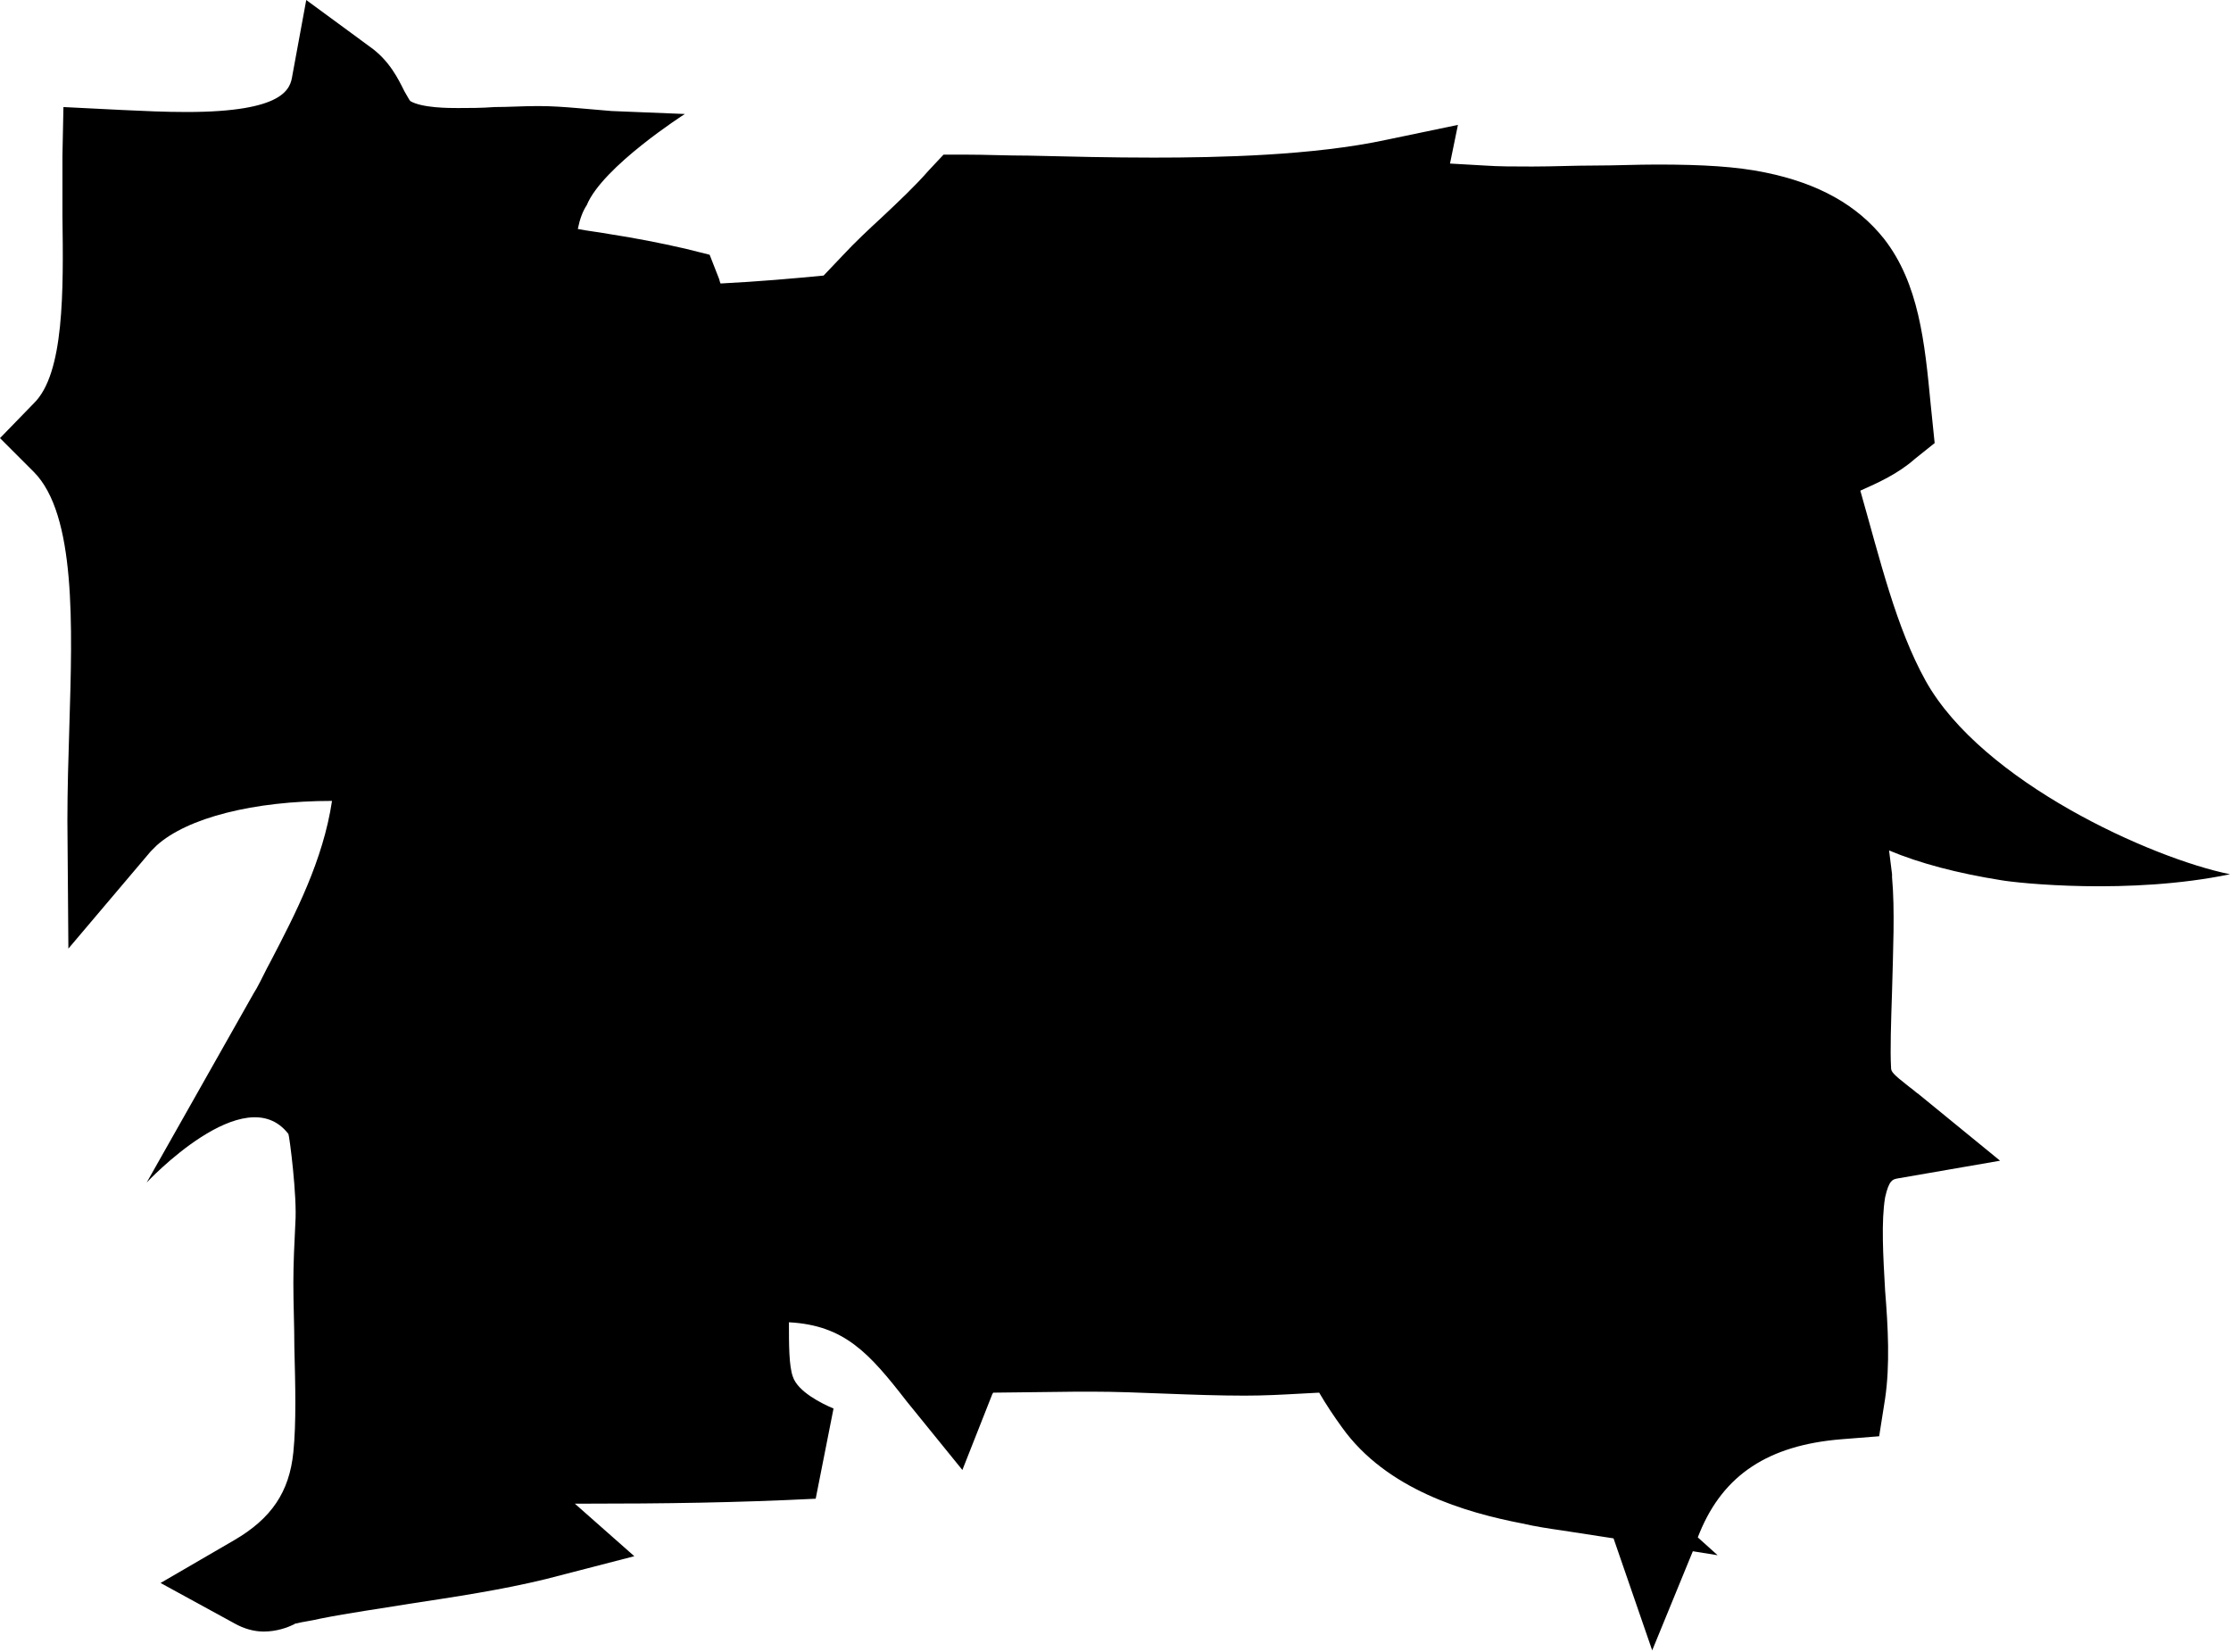 <svg version="1.1" id="Layer_1" xmlns="http://www.w3.org/2000/svg" xmlns:xlink="http://www.w3.org/1999/xlink" x="0px" y="0px"
	 viewBox="0 0 225.1 166.7" style="enable-background:new 0 0 225.1 166.7;" xml:space="preserve">

	 <defs>
      <linearGradient id="gh-gradient">
        <stop class="stop1" offset="0%"/>
        <stop class="stop2" offset="50%"/>
        <stop class="stop3" offset="100%"/>
      </linearGradient>
		</defs>

<path class="st0" d="M194.3,68.7c-3-5.4-4.6-12.2-6.6-19.2c1.8-0.8,3.8-1.7,5.5-3.2l2-1.6l-0.4-3.9c-0.6-6.3-1.2-12.2-4.7-16.7
	c-2.7-3.4-6.6-5.6-12-6.7c-2.9-0.6-6.3-0.8-10.9-0.8c-2.1,0-4.2,0.1-6.3,0.1c-2.1,0-4.2,0.1-6.3,0.1c-1.8,0-3.4,0-4.8-0.1l-3.5-0.2
	l0.8-3.9l-7.2,1.5c-7.4,1.6-17,1.8-23.5,1.8c-4.2,0-8.5-0.1-12.6-0.2c-2.2,0-4.3-0.1-6.4-0.1l-2.2,0l-1.5,1.6
	c-1.4,1.6-3,3.1-4.7,4.7c-1.3,1.2-2.7,2.5-4,3.9l-1.9,2c-3.1,0.3-6.5,0.6-10.4,0.8l0,0c-0.1-0.2-0.1-0.4-0.2-0.6l-0.9-2.3l-2.4-0.6
	c-2.6-0.6-5.2-1.1-7.8-1.5c-1.1-0.2-2.1-0.3-3.1-0.5c0.2-1,0.5-1.8,0.9-2.4c1.6-3.9,9.9-9.2,9.9-9.2l-7.4-0.3l-3.5-0.3
	c-1.2-0.1-2.5-0.2-3.9-0.2c-1.5,0-3,0.1-4.4,0.1c-1.3,0.1-2.6,0.1-3.7,0.1c0,0,0,0,0,0c-0.9,0-3.6,0-4.8-0.7c-0.1-0.1-0.3-0.5-0.6-1
	c-0.6-1.2-1.5-3.1-3.5-4.5L30.9,0l-1.4,7.6c-0.2,1.3-0.7,3.7-10.7,3.7c-2.1,0-4.3-0.1-6.4-0.2l-6-0.3l-0.1,4.9c0,2,0,4.1,0,6.1
	c0.1,7.5,0.2,15.9-2.9,18.9L0,44.2l3.4,3.4C7.7,51.9,7.3,63.2,7,73.2c-0.1,3.2-0.2,6.5-0.2,9.6l0.1,12.9l8.3-9.8
	c0.2-0.2,0.4-0.4,0.6-0.6c3.1-2.8,9.8-4.5,17.7-4.5c-0.9,6-3.7,11.4-6.2,16.2c-0.5,0.9-0.9,1.8-1.4,2.7l-0.3,0.5l-10.8,19.1
	c0,0,9.9-10.6,14.3-4.9c0.1,0.2,0.9,6.3,0.7,9c-0.1,2-0.2,4.1-0.2,6c0,2.2,0.1,4.4,0.1,6.5c0.1,3.9,0.2,7.6-0.1,10.6
	c-0.4,4-2.2,6.7-6,8.9l-7.4,4.3l7.5,4.1c0.9,0.5,1.9,0.8,2.9,0.8c1.3,0,2.4-0.4,3-0.7c0.1,0,0.1-0.1,0.2-0.1
	c0.8-0.2,1.7-0.3,2.5-0.5c3-0.6,6-1,9-1.5c4.6-0.7,9.3-1.4,13.8-2.5L64,157l-6-5.3h0.7c0,0,0,0,0,0c8.4,0,15.6-0.1,23.6-0.5l1.8-9.1
	c-1.2-0.5-3.6-1.7-4.1-3.2c-0.4-1.1-0.4-3.2-0.4-5.5c5.6,0.3,8.1,3.1,11.9,8l5.6,6.9l3-7.6c0-0.1,0.1-0.1,0.1-0.2l8.5-0.1
	c0.2,0,0.3,0,0.5,0l0.9,0c2.5,0,4.9,0.1,7.5,0.2c2.6,0.1,5.3,0.2,8,0.2c2,0,3.8-0.1,5.6-0.2l1.9-0.1c0.7,1.2,1.5,2.4,2.3,3.5
	c4.5,6.3,12.5,8.6,18.2,9.7c1.3,0.3,2.6,0.5,4,0.7l5.2,0.8l3.9,11.3l4.1-10l2.5,0.4l-2-1.8l0.2-0.5c2.4-5.8,6.9-8.8,14.3-9.4
	l3.8-0.3l0.6-3.8c0.5-3.4,0.3-7.2,0-10.9c-0.2-3.5-0.4-7,0-9.4c0.4-1.8,0.8-1.8,1.2-1.9l10.4-1.8l-8.2-6.7c-0.3-0.2-0.6-0.5-0.9-0.7
	c-1.8-1.4-1.9-1.6-1.9-2c-0.1-1.7,0-4.6,0.1-7.7c0.1-4,0.3-8.2,0-11.5c0-0.1,0-0.2,0-0.3l-0.3-2.4c3.1,1.3,6.9,2.3,11.3,3
	c1.7,0.3,13,1.5,23.1-0.6C217.1,86.6,200,78.9,194.3,68.7z"/>
<g>
	<path class="st1" d="M12.3,81.7c0.3-2.6,0.9-4.9,1.7-5.8c6.2-3.2,24.4-3.4,24.4-3.4c0,1.2-0.2,2.5-0.5,3.7c0.2,0,0.3,0,0.5,0
		c0.1,10.4-4.9,18.7-8.4,25.6c7.5-6.7,13.9-14.5,16.6-23c4.7-15.1,2-29.8,1.7-31l7.4-4.1c0.1-0.1,0.1-0.3-0.1-0.5
		c-7.5,0-15,0-22.5,0c0.7,1.1,2.4,2.2,2.9,4.3c0.6,2.5,0.2,7.7,0.2,11.7c0,4,0.4,9.3-1.4,10.1c-1.2,0.6-2.2,0.5-3.1,0.1v0
		c-8.8,3.9-7-22.9-7-37.6c0-14.8,10.8-13.3,10.8-13.3v3.5c1.8,4,1,10.4,1,15.7l2.6-2.6h9.1V22.3c0,0,3.8-5.3,8.9-6.5
		c0,0,0-0.1,0-0.1C50.6,15,43,17,38.5,14.3c-2.5-1.5-2.2-4.2-4.5-5.9c-1.6,8.7-13,7.9-23.2,7.4c-0.2,10.7,1.2,23-4.3,28.4
		c7.4,7.5,4.6,24.9,4.8,38.5C11.6,82.4,11.9,82.1,12.3,81.7z"/>
	<path class="st1" d="M83.2,70.1V36.5c2.4-2.4,4.9-3.4,6.9-3.9c0.2-0.2,0.3-0.5,0.2-0.7c-5.7,0.7-11.7,1.2-17.7,1.6
		c0.5,1,2.4,2.2,2.7,4.1c0.7,3.8,0,9.3,0,14.6c0,3.5,1,12.9-1.4,13.5c-1.3,0.3-2.8-0.8-3.3-1.4c-6-0.1-3.8-18.2-3.8-23.4
		c0-5.6-2.7-8.5-2.7-8.5l3.9-1.8c-0.1-0.2-0.1-0.4-0.2-0.6c-4.5-1.1-9.7-1.6-14.3-2.7c0,0.3,0,0.6,0.2,0.7c2.7,3.4,4.5,8.2,4.8,14.4
		c0.3,6-0.6,12.5,0.5,17.3c1.5,7.2,9.8,8.1,16.8,10.4c4.1,1.3,8.2,2.8,12.1,3.9L83.2,70.1z"/>
	<path class="st1" d="M94.7,68.1h4.9c0,0,0-27.3,0-29.3c0-1.5,3.9-3,5.9-3.7c0,0,0,0,0-0.1c-5.4,0-10.8,0-16.2,0
		c0.1,1.4,2.6,2.3,3.1,4.5c0.7,3.2,0.7,24.1,0,27.2c-0.4,1.8-3,2.9-2.6,3.8c0.5-0.1,1.1-0.1,1.6-0.1L94.7,68.1z"/>
	<path class="st1" d="M94.9,26h13.4v3.4c0.1,0,0.1,0,0.2,0c0,9.1,0,20.7,0,30.6c0,3.6,0.6,7.6,0,10.4c-0.5,2.1-2.9,3.2-3.6,4.7
		c0.4,0,0.9-0.1,1.3-0.1c2.6-1.5,4.6-3.3,4.6-3.3h5.8v-45l14.5-0.1c3-0.6,7.3-4.9,9.6-7.5c0-0.1,0-0.2,0.1-0.2
		c-12.3,2.6-29.2,1.8-43.6,1.6c-2.8,3.1-6,5.8-8.9,8.8c0.8,0,1.6,0,2.4,0L94.9,26z"/>
	<path class="st1" d="M123.7,71.5c0.4,0,0.8,0,1.2,0.1c1.4-0.8,2.8-2,2.8-2l5.6,0.6l0.2-15.5l2.8,1.7c0-0.2,0-0.5,0-0.7
		c2.4,0.9,5.4,1.3,7.3,2.7c-0.6,4.7,0.8,11,0,15.3c-0.4,2.3-2.6,3.5-2.5,4.7c0.2,0,0.4-0.1,0.6-0.1c1.5-0.9,3.2-2.2,4.2-4.1
		c0,0,4.2,0.5,4.2-0.7c0-1.2,0-40.8,0-40.8l5.8-1.6c0.1-0.1,0.3-0.3,0.4-0.4c-4.1-2.6-7.7-5.6-11.8-8.1c-0.9,3.5-3.5,5-6.1,7.2
		c-3.8,3.1-7.4,5.8-10.9,8.6c-1.8,1.5-3.9,2.6-5,4.5c1.7,0.1,2.9,0.7,3.9,1.6C125.5,53.5,128.7,66.6,123.7,71.5z M143.4,32.4l0,3.1
		c0.5,5.7,0.1,12.4,0.2,18.5c-2.2-0.2-5.3-1.3-7.5-2.3c0,0,0-0.1,0-0.1h-2.9v-9.2l-1-0.7L143.4,32.4z"/>
	<path class="st1" d="M180.8,56c-1.6-5.3-2.6-9.3-2.6-9.3l9-5c0-12.9-6.6-17.7-10.3-19.5c-7.8-1.5-18.1-0.2-27.6-0.7
		c3.2,2.4,8.6,3.5,10.2,8.8c1.3,4.3,0.2,11.5,0.2,17.8c0,6.7,0.9,13.3,0,17.6c-0.4,1.9-3.1,3.3-2.7,4.5c0,0,0.1,0,0.1,0l3.9-2.8h5.7
		V51.6l3.7-1.2c2.4,4.4,4.7,9.2,7.3,14c2.4,4.5,4.7,9.9,8.2,13.3c3.8,3.7,10.2,5.5,16.6,6.5C189.6,80.4,183.7,65.8,180.8,56z
		 M170.3,45.4c-1.6,1.2-3.2,2-3.2,2s0-14.6,0-16.6c0-2-1.1-3.9-1.1-3.9s0.3,0,0.9,0.1c0-0.1-0.1-0.2-0.1-0.3
		c4.4,0.9,8.4,0.2,10.7,2.9c2.2,2.7,1.6,6.8,2.5,11.3C176.8,42.5,173.8,44.2,170.3,45.4z"/>
	<path class="st1" d="M181.5,138.1c0,0,0-18.5,0-20.5c0-1.9,2.2-3.8,2.2-3.8c-1.8-0.6-2.2-2.2-2.2-2.2V91.9c1.8,0,3.4-1.6,4.4-2.8
		c0-0.1,0-0.2,0-0.3c-9.6-1.7-15.5-7-18.8-14.9c-3,6-8.4,10.7-17.9,9.5c-1.8,7.6,3.4,22.3-4.5,23.9c1.3,1.8,3.8,3.1,4.3,6.3
		c1.1,6.7-0.9,16.5,0.2,22.1c10.3,1.1,14.5,8.2,17.5,16.6C167.2,137.1,181.5,138.1,181.5,138.1z M160.4,132.9c0-4.8,0-41.3,0-41.3
		s0.4-5.7,9.8-3.8v1.7c1.6,1.6,0.7,9.4,0.7,11.7V126c0,4.2,0.8,8.6-1.4,11c-1.6,0.5-2.8,0.3-3.6-0.2l0.2,1.1
		C166.1,137.9,160.4,137.7,160.4,132.9z"/>
	<path class="st1" d="M131.2,106l10.4-6.3c-0.6-1.5-0.5-6.7-0.5-6.7c0-8.5-8.6-12.5-13.5-14.1c-7.1-0.8-15.7,0-24,0.1
		c3.9,1.5,10.1,4.6,10.7,10.1c0.9,8.7,0,21.8,0,31.5c0,3.9,0.5,8.2-0.2,10.4c-0.9,2.8-4.1,3.4-5.7,4.7c0.5,0,1,0,1.5,0
		c2-0.7,4.5-1.6,5.4-2.5h6.3v-22.8l2.7-1.7c0,0,0.2,0.2,0.5,0.7c0-0.1,0-0.2,0-0.3c4.9,9.9,8.1,23.6,14.3,32.2
		c3.1,4.3,8.8,6.5,15.3,7.8C137.3,143.2,131.2,106,131.2,106z M121.6,105.6c0,0,0-17.3,0-18.6c0-1.4-0.8-2.3-0.8-2.3h0.9
		c-0.2-0.2-0.4-0.5-0.6-0.8c4.3,0.6,8.1,0.1,10.4,2.2c2.6,2.4,2.1,7.2,2.7,11.9c-3.3,1.6-6,3.8-9.5,5.2
		C123.1,104.5,121.6,105.6,121.6,105.6z"/>
	<path class="st1" d="M95.2,133.3c3.4-4.2,11-5.5,11-5.5V122c1.2-0.6,1.6-2.3,1.8-3.4c-0.9,0.7-1.8,1.5-3,2.2
		c-2.9,1.7-6.8,2.2-9.5,3.8c-1.5,0.9-2.3,2.4-3.7,3l-0.4,1l-3.7-2.9v-8.3l17.1-9.5V90.1l3.5-3.5c-7.2-0.4-12.7-2.4-14-8.8
		c-1.4,6.4-7.8,9.1-14.8,9.2v41.6c8.3,0.4,12,5.4,15.8,10.2L95.2,133.3z M87.6,90.3c1.5,0,3.3-2,3.3-2l0.8,0.1c0-0.3,0-0.6,0-0.9
		c1.9,2.3,4.4,4.1,7.7,5v13.1c-2.5,1.4-4.9,2.9-7.7,4c-2,1.6-4.1,3-4.1,3V90.3z"/>
	<path class="st1" d="M25.8,159.5c0.9,0.5,1.8-0.2,2.7-0.5c0.9-0.2,1.8-0.4,2.7-0.5c2.3-1.5,4.3-3.1,4.8-4.2c0,0,10.5-1.2,11.6-2.3
		c1.1-1.1-0.3-32.8-0.3-32.8c2.8-1,8.3-1.7,12.3-0.7c-1.1,7.8,1.8,18.7-0.9,24.6c-0.7,1.5-2.9,2.9-2.7,3.8c0.5,0,1,0,1.5,0
		c2.3-1.6,4.4-3.7,4.4-3.7h9.4V81.8c2.9-2.9,6.4-4.1,8.9-4.5c0.2-0.3,0.4-0.6,0.5-0.8C72.6,74.2,65,71.4,56.9,69
		c0.7,1.3,2.1,3.2,2.5,5.2c1.8,9.5-0.7,24,0,34c-2.5,1.5-5.1,2.8-8,3.9c-2.1,1.7-4.5,2.9-4.5,2.9V97.8c0.7-3.1,3-5.8,4.9-7.7
		c0.2-0.9,0.5-1.7,0.8-2.5c-8.1,7.1-16,14.3-23.6,21.8c1.7,0,4.3,0.9,5,2.7c1.2,3.2,0.2,11.3,0.2,17.1c0,6.3,0.4,12.6,0,17.6
		C33.6,153.7,29.7,157.2,25.8,159.5z"/>
</g>
<g>
	<path class="st2" d="M14,76c-0.9,0.9-1.4,3.2-1.7,5.8c5-4.6,15.2-6.4,25.5-5.5c0.3-1.2,0.5-2.5,0.5-3.7C38.4,72.5,20.2,72.8,14,76z
		"/>
	<path class="st2" d="M46.5,78.9c-2.6,8.5-9,16.3-16.6,23c-0.1,0.2-0.2,0.3-0.2,0.5c10.2-9.2,21.6-17.1,22.7-34.4
		c0.2-3.3,0-6.4,0-9.7c0-4.8-0.9-10.7,1.6-13.3c0.4-0.5,1.5-0.7,1.7-1.1l-7.4,4.1C48.5,49,51.2,63.8,46.5,78.9z"/>
	<path class="st2" d="M24.8,31.9c0,14.8-1.8,41.6,7,37.6v0c-2.2-1.1-3.2-4.9-3.5-7.3c-1-7.7-1-22.4-0.5-30.6
		c0.4-6,1.5-11.7,7.3-10.6c0.2,0.3,0.4,0.6,0.5,1v-3.5C35.7,18.6,24.8,17.2,24.8,31.9z"/>
	<path class="st2" d="M48.5,22.3v12.8h-9.1l-2.6,2.6c0,0,0,0,0,0c5.3,0,10.6,0,15.9,0c-0.1-7.3-0.5-17,3.2-20.7
		c0.5-0.5,1.6-0.6,1.6-1.2C52.2,17.1,48.5,22.3,48.5,22.3z"/>
	<path class="st2" d="M66.8,40.8c0,5.3-2.2,23.3,3.8,23.4c0,0-0.1-0.1-0.1-0.1c-1.6-2.4-0.7-8.6-0.7-12.8c0-8.3,0.2-15.4-1.8-20.8
		l-3.9,1.8C64.1,32.3,66.8,35.2,66.8,40.8z"/>
	<path class="st2" d="M83.2,70.1l4.7,3.7c0.1,0,0.3,0.1,0.4,0.1C85.1,70.2,86,61.8,86,53.3c0-9-0.9-15.5,2.5-19.1
		c0.5-0.6,1.2-1,1.6-1.5c-2,0.5-4.5,1.5-6.9,3.9V70.1z"/>
	<path class="st2" d="M99.6,38.8c0,2,0,29.3,0,29.3h-4.9l-3.3,2.3c4.5-0.3,9.7,0,14.3-0.1c-4.2-2.2-3.1-9-3.1-17.3
		c0-5-0.7-10.6,0-13.7c0.5-2.2,3-3.1,2.9-4.2C103.5,35.8,99.6,37.3,99.6,38.8z"/>
	<path class="st2" d="M94.9,26l-4.3,3.3c5.9,0,12.1-0.3,17.6,0.2V26H94.9z"/>
	<path class="st2" d="M131,26.6l-14.5,0.1v45h-5.8c0,0-2.1,1.8-4.6,3.3c5.3-0.4,11.2-0.3,16.6-0.6c-3.9-1.9-3.2-8-3.2-14.6
		c0-10.1-0.2-21.6,0.2-30.6c4.3,0,8.6,0,12.9,0c3-2.8,6.9-5.9,7.9-10.1C138.3,21.7,134,26,131,26.6z"/>
	<path class="st2" d="M150.2,73.6c0,1.2-4.2,0.7-4.2,0.7c-1,1.8-2.8,3.2-4.2,4.1c5.5-0.9,11.3-1.4,16.4-2.6
		c-7.1-2-5.2-11.7-5.2-22.1c0-9.4-1.1-18.8,3-22.6l-5.8,1.6C150.2,32.8,150.2,72.3,150.2,73.6z"/>
	<path class="st2" d="M133.2,70.2l-5.6-0.6c0,0-1.4,1.2-2.8,2c4.6,0.3,9,0.9,13.6,1.3c-3-2.1-2.4-10.7-2.1-16.4l-2.8-1.7L133.2,70.2
		z"/>
	<path class="st2" d="M133.2,51.6h2.9c0-3.3,0-6.5,0-9.8c2.1-2.4,4.9-4.1,7.3-6.3l0-3.1l-11.1,9.3l1,0.7V51.6z"/>
	<path class="st2" d="M166.8,67.4h-5.7l-3.9,2.8c4.4-0.3,11.2,0.4,16.9,0.2c-0.9-1.3-2.6-2.1-3.4-4.3c-1.5-4.1,0-11.1-0.2-15.8
		l-3.7,1.2V67.4z"/>
	<path class="st2" d="M187.2,41.7l-9,5c0,0,1,4.1,2.6,9.3c3,9.8,8.8,24.4,21.6,28.1c1.7,0.3,3.4,0.5,5,0.7
		c-7.6-3.1-14.2-6.9-17.7-14c-3.4-7-5.6-15.4-7.9-23.9c2.6-1.5,5.9-2.4,8.2-4.3c-0.7-6.4-1-11.9-3.9-15.5c-2.2-2.7-5.4-4.2-9.2-5
		C180.7,23.9,187.2,28.8,187.2,41.7z"/>
	<path class="st2" d="M170.2,30.8c-0.5-2.1-2.5-2.2-3.3-3.7c-0.5-0.1-0.9-0.1-0.9-0.1s1.1,1.9,1.1,3.9c0,2,0,16.6,0,16.6
		s1.6-0.8,3.2-2c0,0-0.1,0-0.1,0C169.4,40.8,171.2,34.8,170.2,30.8z"/>
	<path class="st2" d="M181.5,91.9v19.7c0,0,0.5,1.7,2.2,2.2c0,0-2.2,1.8-2.2,3.8c0,1.9,0,20.5,0,20.5s-14.3-0.9-15,14.2
		c0.1,0.2,0.2,0.5,0.3,0.7c2.9-7.3,8.9-11.6,18.4-12.4c1.4-9.2-3.8-24.8,5.2-26.3c-2.2-1.8-4.3-3-4.5-6.1c-0.3-4.4,0.5-13.6,0-19
		C184.9,90.4,183.3,91.9,181.5,91.9z"/>
	<path class="st2" d="M165.9,136.8c-1.8-1.1-2.2-3.9-2.3-6.8c-0.2-8.6,0-18,0-26.6c0-6.3-1.6-14.6,4.3-14.6c0.7,0,1.7,0.2,2.3,0.7
		v-1.7c-9.4-1.9-9.8,3.8-9.8,3.8s0,36.5,0,41.3c0,4.8,5.7,5,5.7,5L165.9,136.8z"/>
	<path class="st2" d="M121.6,110.4v22.8h-6.3c-0.9,0.9-3.4,1.8-5.4,2.5c6.8,0,13.8,0.7,20.7,0.2c-2.1-1.4-5.2-2.2-5.9-5.2
		c-1.3-6.1,0.9-15.4,0-21.3c-0.3-0.5-0.5-0.7-0.5-0.7L121.6,110.4z"/>
	<path class="st2" d="M141.2,93c0,0-0.2,5.3,0.5,6.7l-10.4,6.3c0,0,6.1,37.3,23.1,43.2c1.2,0.3,2.5,0.5,3.8,0.7
		c-2.7-2.5-5.6-3.6-8.2-5.9c-9.3-8.3-10.6-24.7-14.1-38c1.3-2.2,7.8-3.4,8.6-5.9c0.4-1.4-0.7-7.2-0.9-8.3
		c-1.4-8.8-7.6-11.9-15.9-12.9C132.6,80.5,141.2,84.5,141.2,93z"/>
	<path class="st2" d="M124.8,103.2c-0.8-4.8,1.1-11.3,0-15.5c-0.5-1.8-2-2.1-3.1-3.1h-0.9c0,0,0.8,0.9,0.8,2.3c0,1.4,0,18.6,0,18.6
		S123.1,104.5,124.8,103.2C124.8,103.2,124.8,103.2,124.8,103.2z"/>
	<path class="st2" d="M104.9,108l-17.1,9.5v8.3l3.7,2.9l0.4-1c-0.1,0.1-0.3,0.1-0.4,0.2c0.5-2.8,0.1-7.5,0.2-9.9
		c5.3-3.5,11.5-6.2,17-9.5V86.6c-0.1,0-0.2,0-0.3,0l-3.5,3.5V108z"/>
	<path class="st2" d="M91.7,109.5c0-6.1,0-14.9,0-21.2l-0.8-0.1c0,0-1.8,2-3.3,2v22.2C87.6,112.5,89.7,111.1,91.7,109.5
		C91.7,109.5,91.7,109.5,91.7,109.5z"/>
	<path class="st2" d="M106.2,122v5.7c0,0-7.6,1.3-11,5.5l0.2,5.6c0,0,0.1,0.1,0.1,0.1c2.2-5.6,6.5-9.2,13.8-9.7v-11.5
		c-0.5,0.2-0.9,0.5-1.3,0.8C107.9,119.8,107.4,121.4,106.2,122z"/>
	<path class="st2" d="M47,97.8V115c0,0,2.4-1.2,4.5-2.9c-0.1,0.1-0.3,0.1-0.4,0.2c0.3-7.4-0.7-15.9,0.8-22.1
		C50,92,47.7,94.8,47,97.8z"/>
	<path class="st2" d="M47.7,152c-1.1,1.1-11.6,2.3-11.6,2.3c-0.5,1.1-2.5,2.7-4.8,4.2c7.7-1.5,15.4-2.2,22.5-4
		c-6.6-5.9,1.7-30.9-6.4-35.3C47.4,119.2,48.8,151,47.7,152z"/>
	<path class="st2" d="M71.3,143.2h-9.4c0,0-2.1,2.1-4.4,3.7c8.6,0,16.1-0.1,24.4-0.4c-2.1-1-5.4-2.7-6.6-5.9
		c-1.3-3.4-0.5-9.7-0.5-14.9c0-8.8,0-18.4,0-27c0-5-0.6-9.9,0-13.5c0.6-3.7,3.8-5.9,5.4-8c-2.5,0.5-6,1.6-8.9,4.5V143.2z"/>
</g>
</svg>
